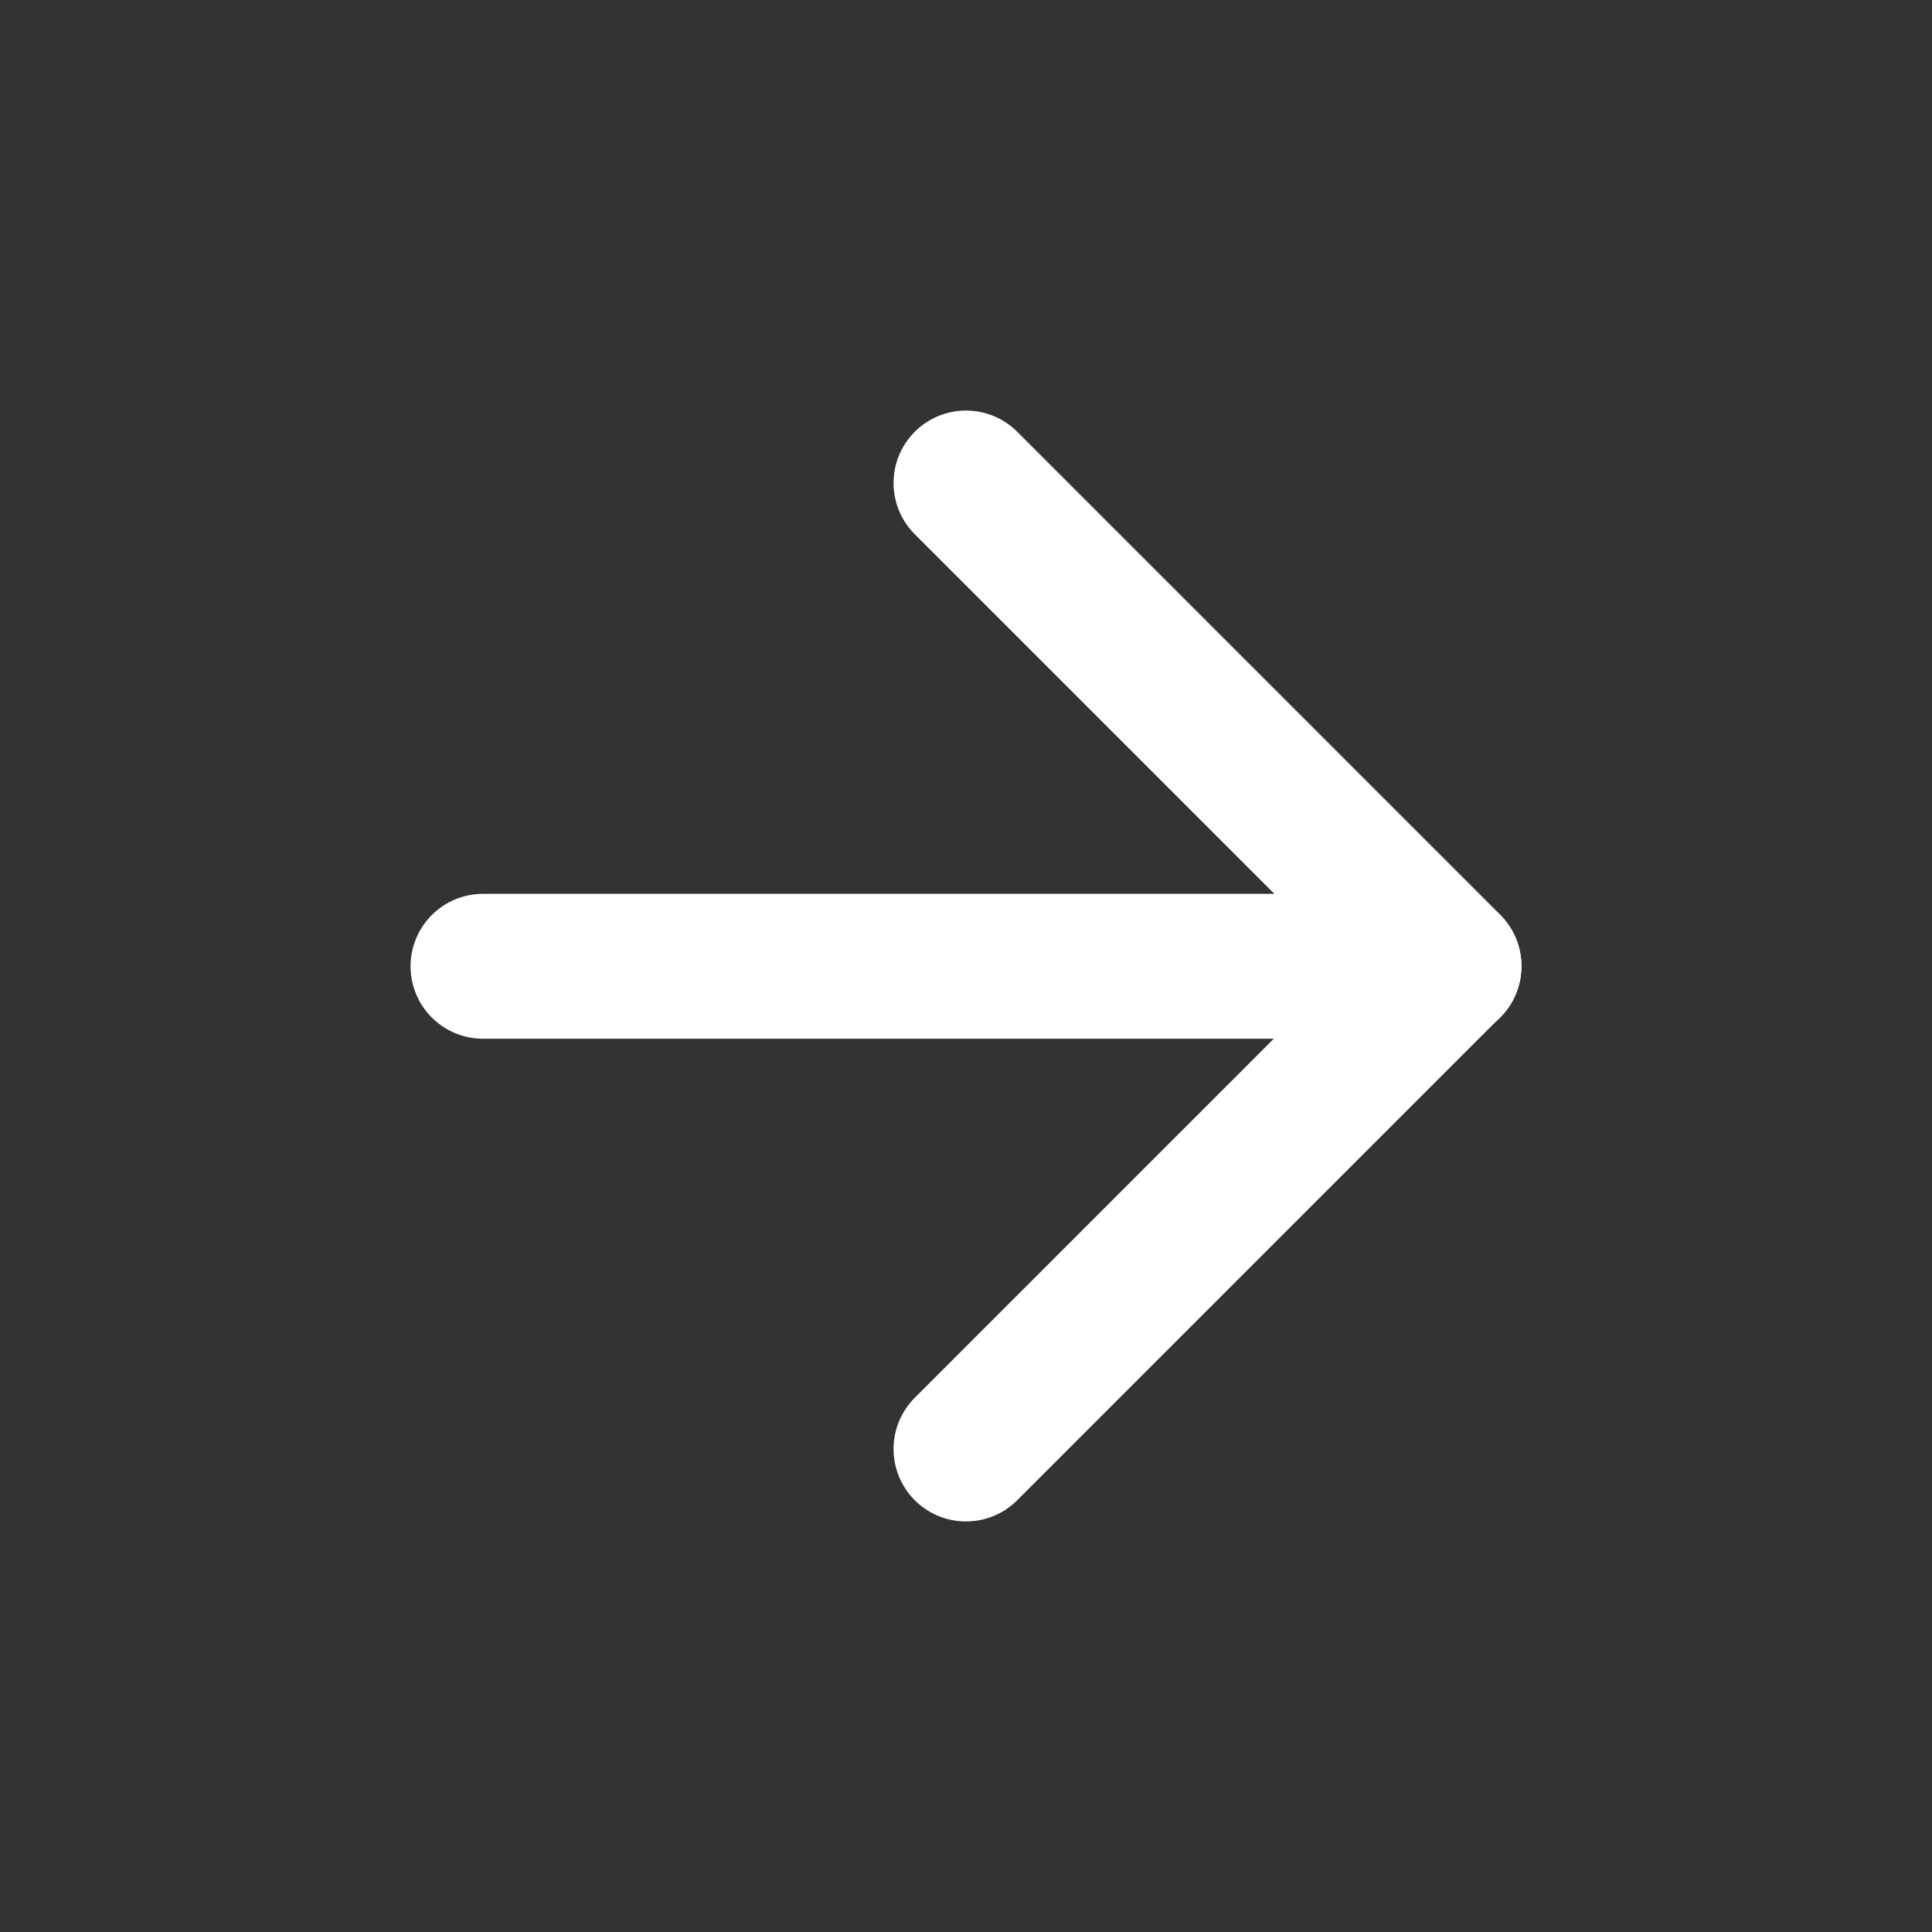 <svg width="20" height="20" viewBox="0 0 20 20" fill="none" xmlns="http://www.w3.org/2000/svg">
<rect x="0" y="0" width="20" height="20" fill="#333333" stroke="none"/>
<path d="M15 10.003H5" stroke="white" stroke-width="1.5" stroke-linecap="round" stroke-linejoin="round"/>
<path d="M10 5L15 10L10 15" stroke="white" stroke-width="1.5" stroke-linecap="round" stroke-linejoin="round"/>
</svg>
